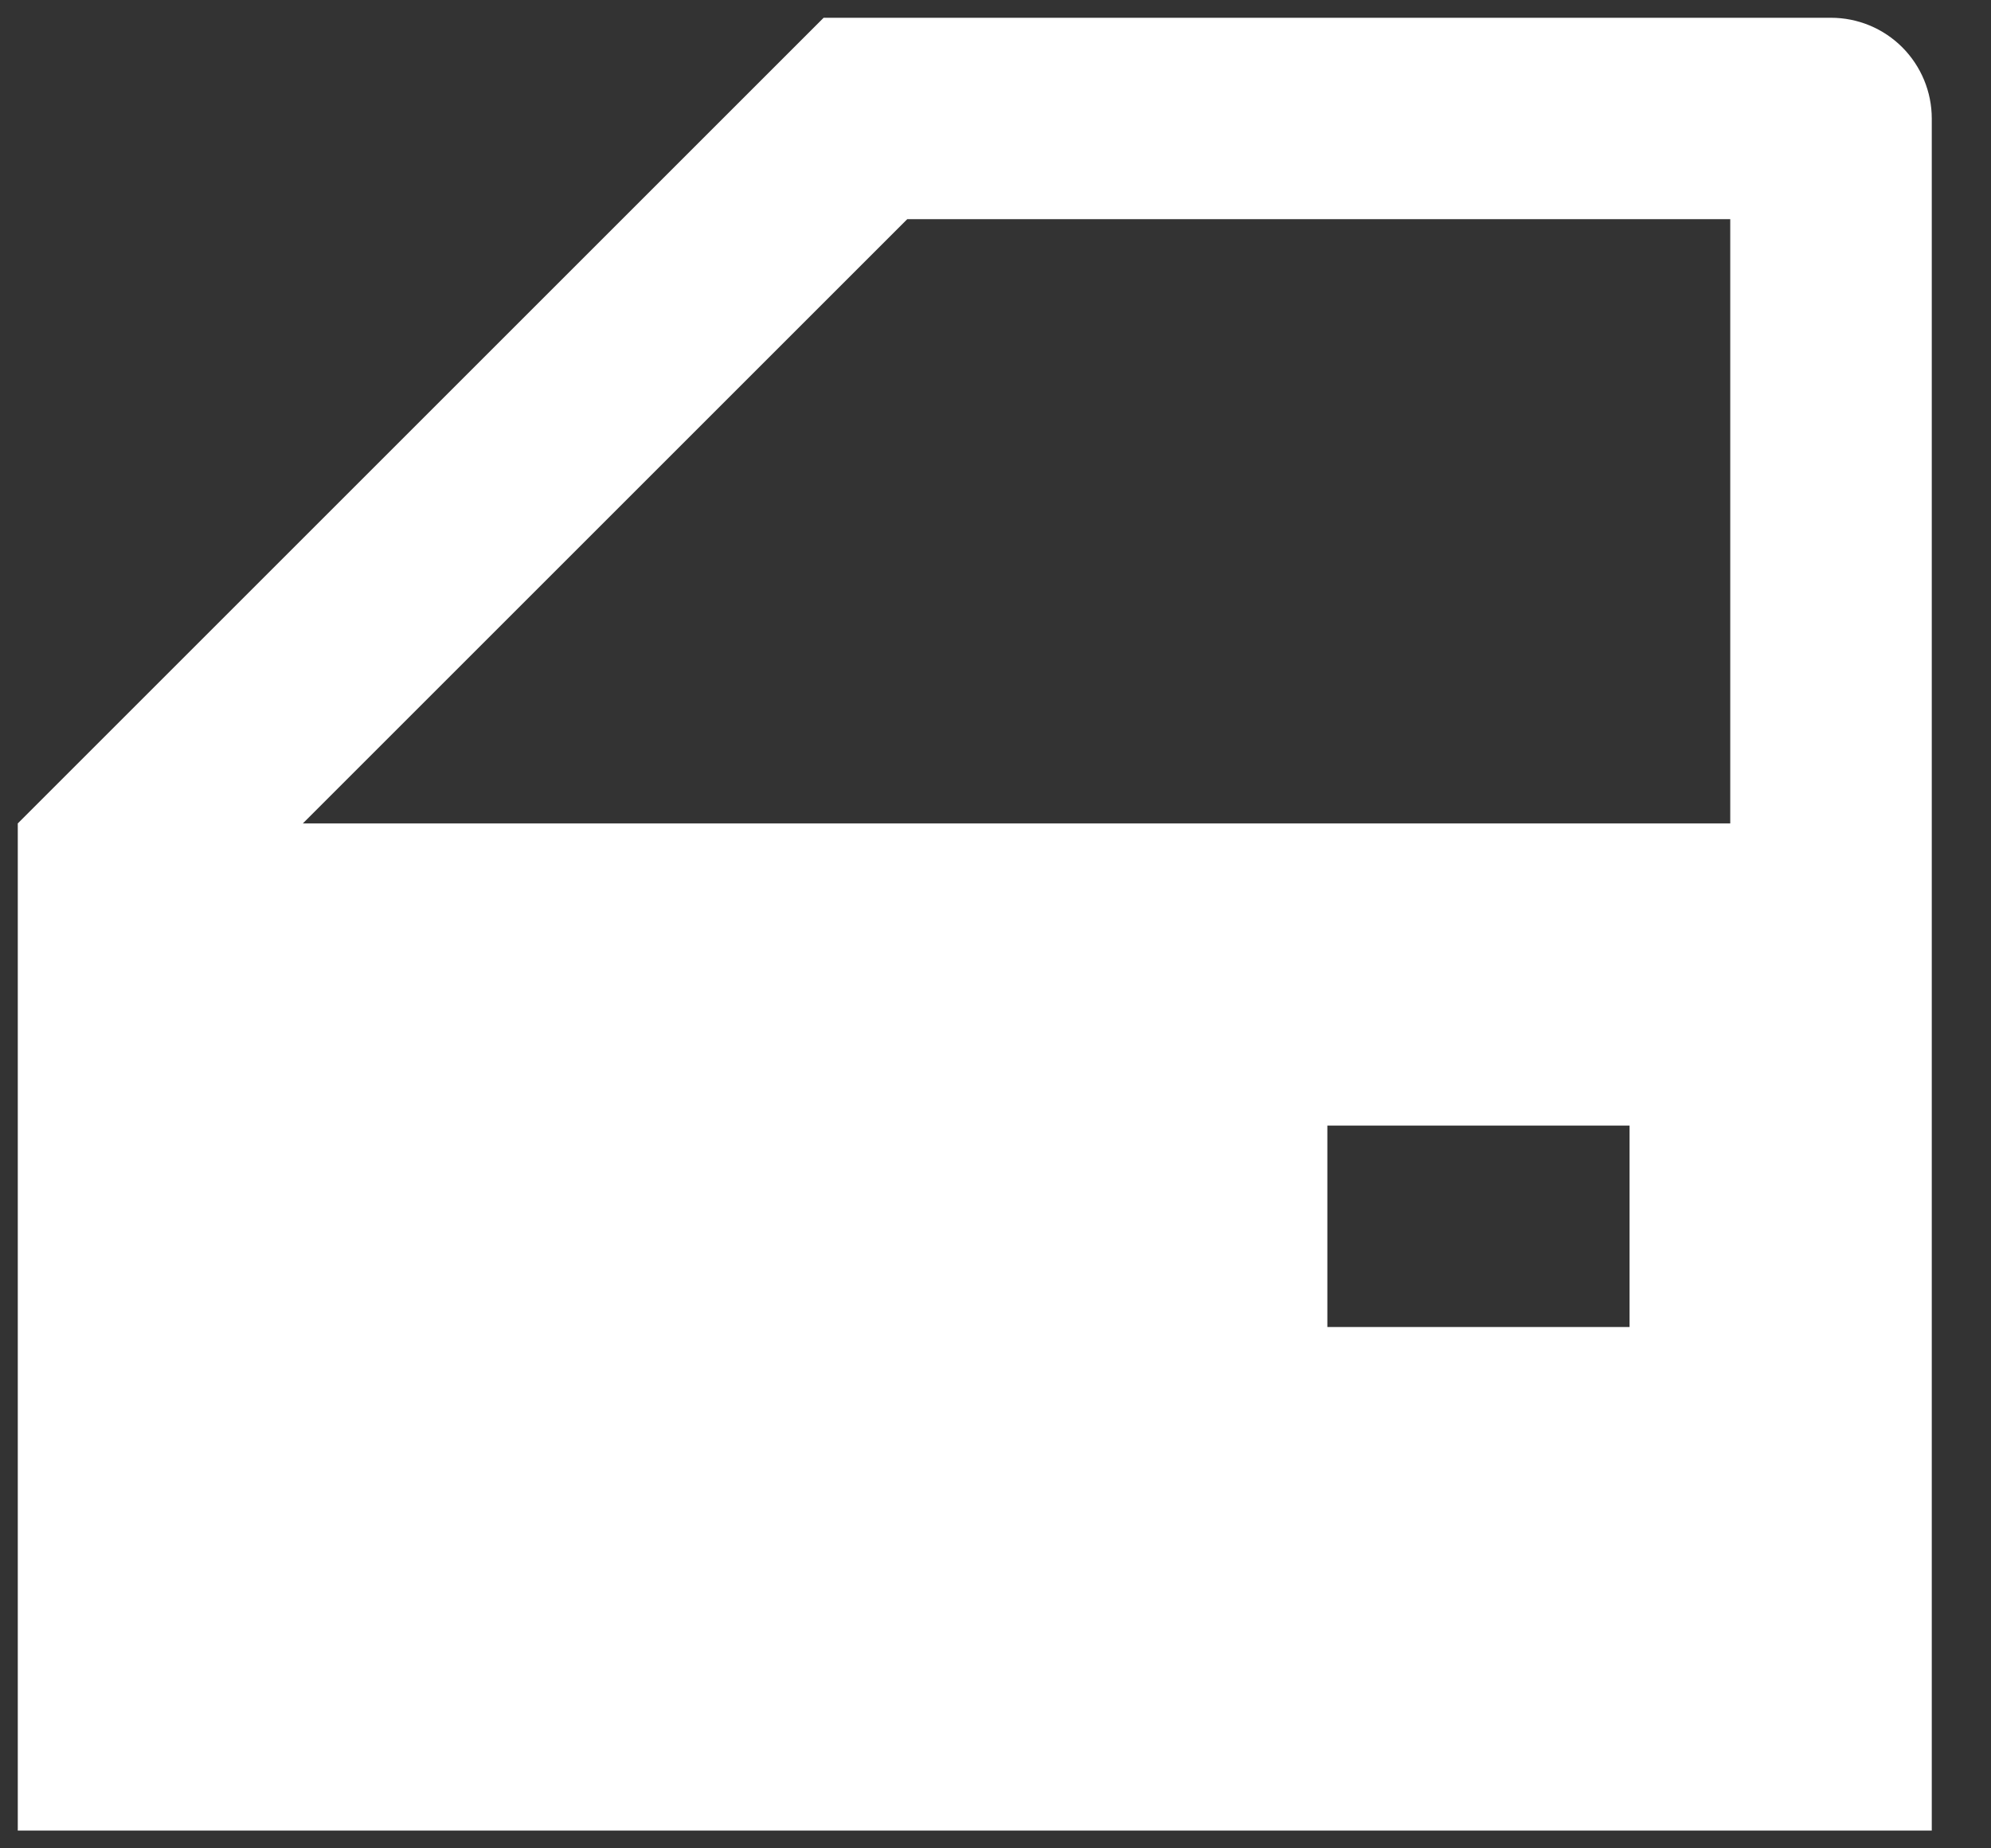 <svg width="28" height="26" viewBox="0 0 28 26" fill="none" xmlns="http://www.w3.org/2000/svg">
<rect x="0" y="0" width="28" height="26" fill="#333333" stroke="none"/>
<path d="M22.917 15.833H18.667V18.667H22.917V15.833ZM27.167 25.75H0.25V11.583L11.583 0.25H25.75C26.126 0.25 26.486 0.399 26.752 0.665C27.017 0.931 27.167 1.291 27.167 1.667V25.75ZM12.759 3.083L4.259 11.583H24.333V3.083H12.759Z" fill="white"/>
</svg>
